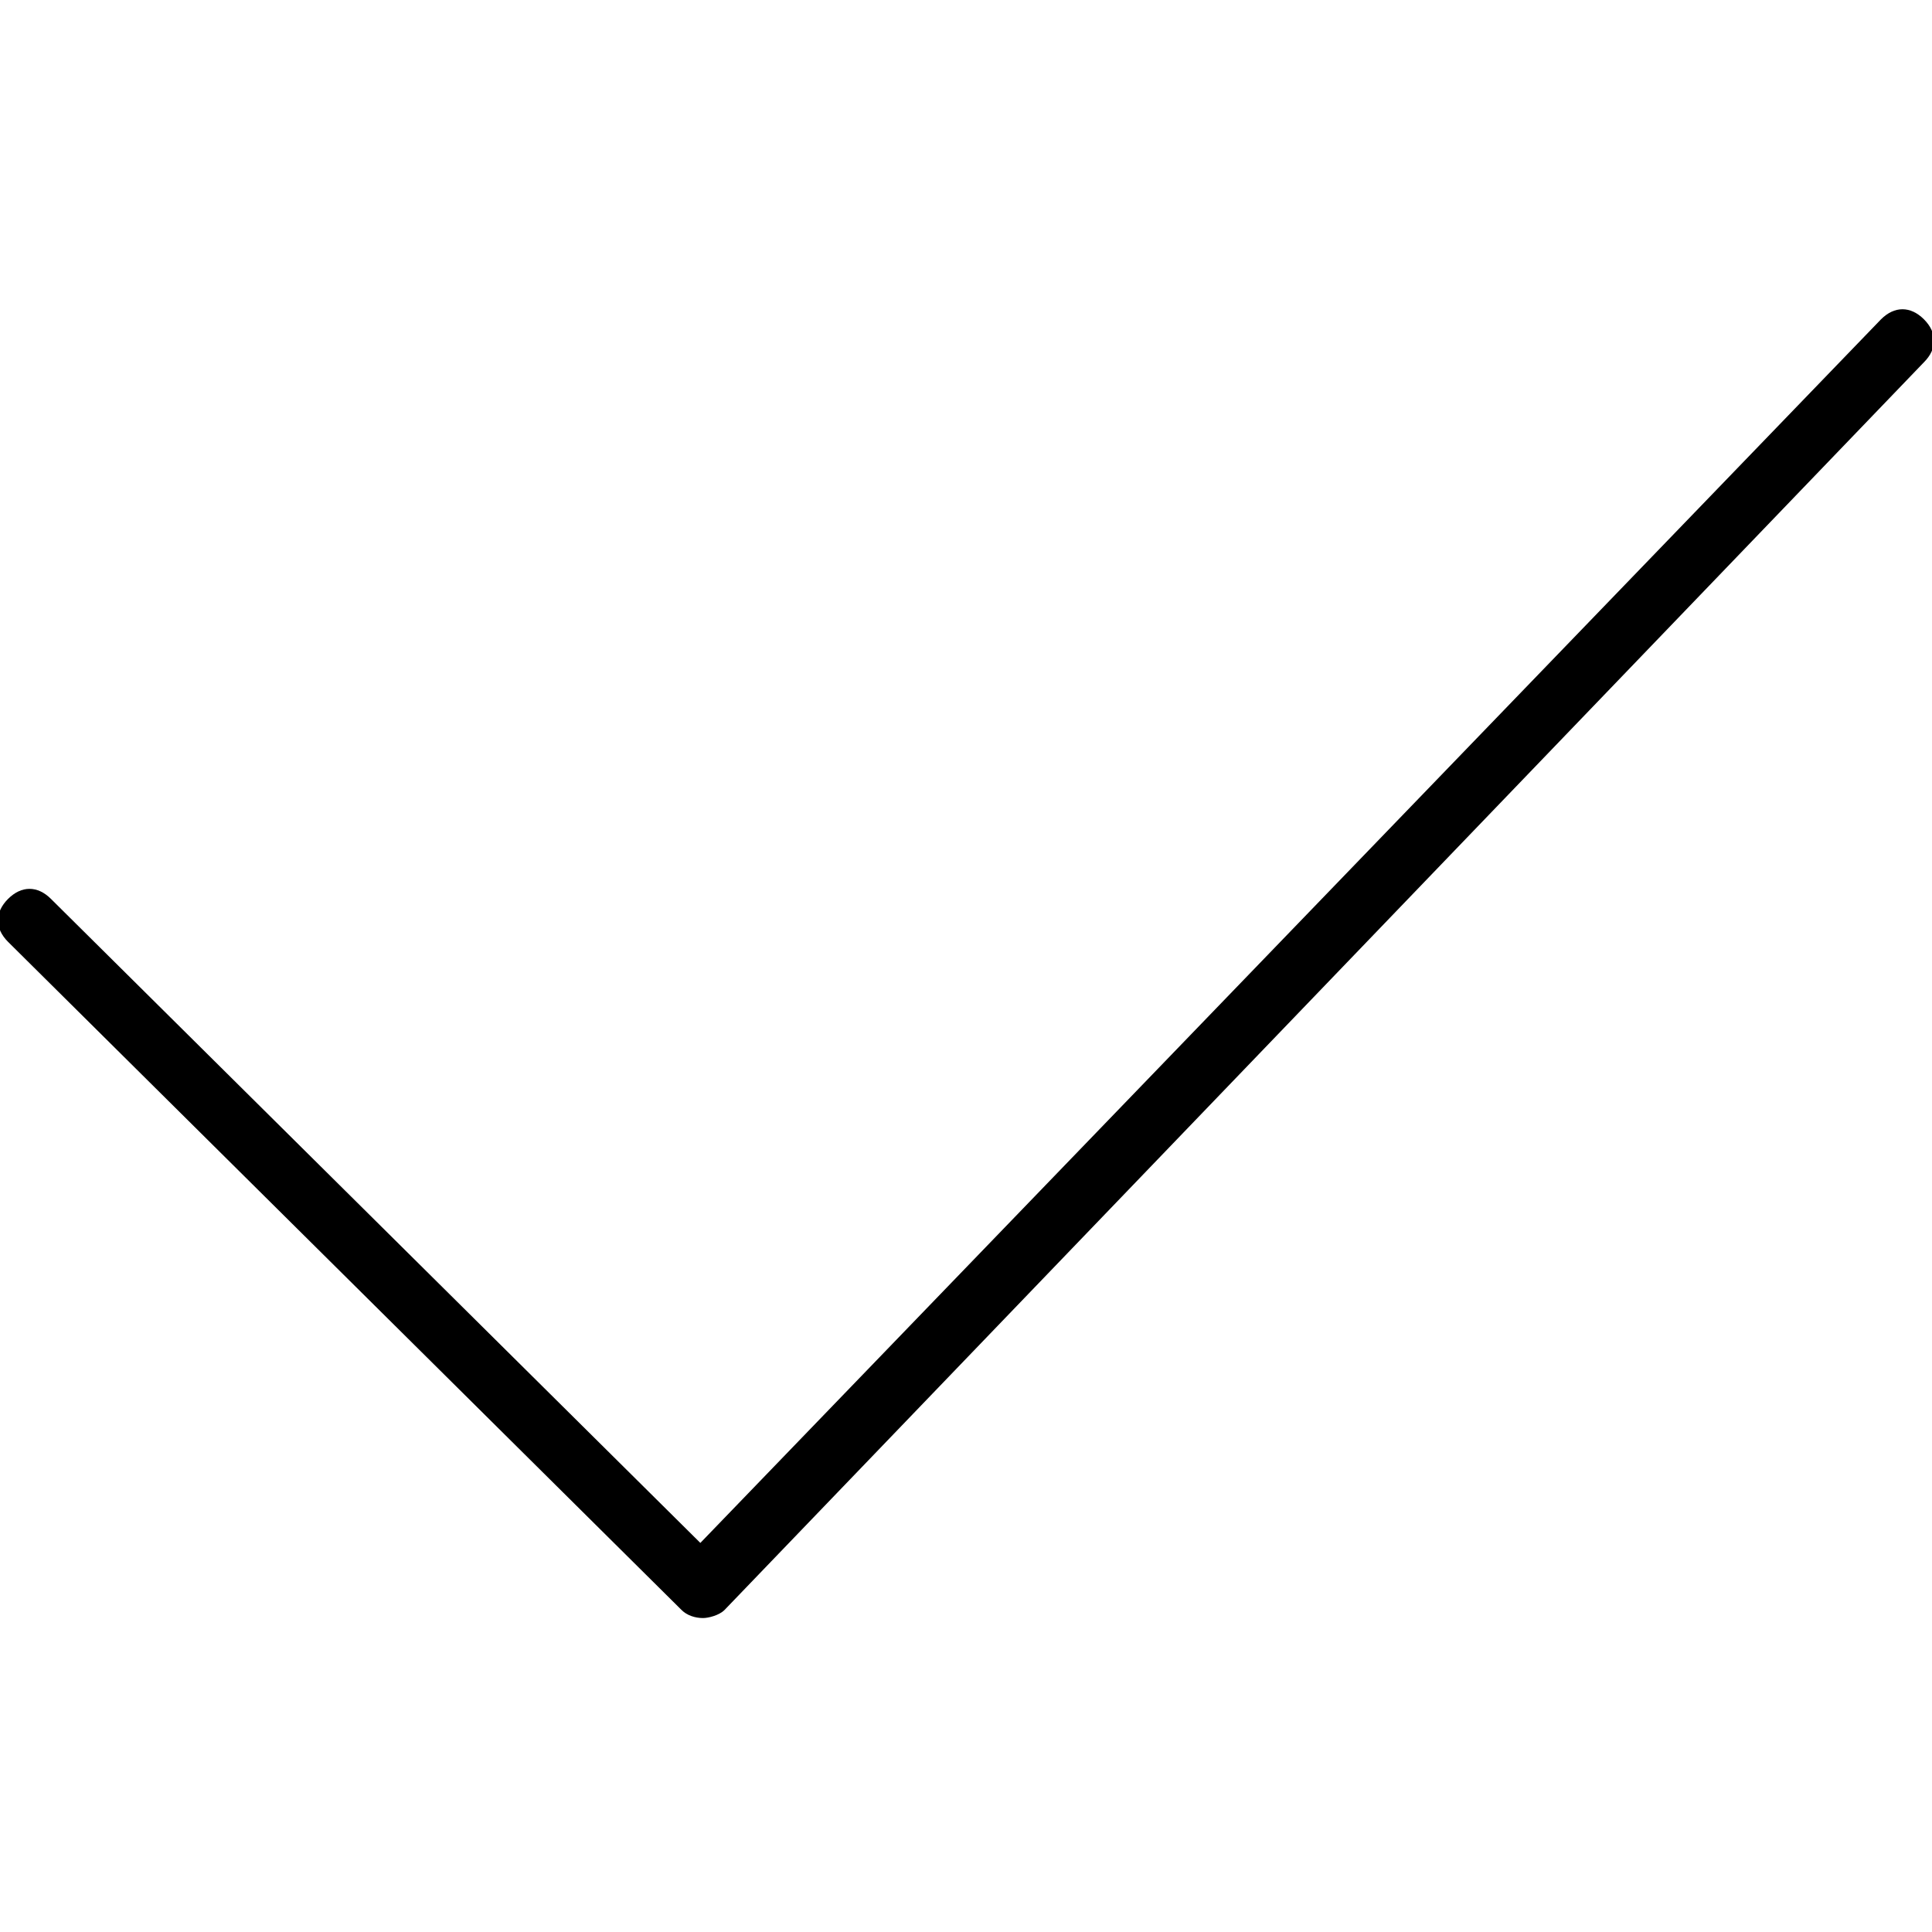 <?xml version="1.0" encoding="utf-8"?>
<!-- Generator: Adobe Illustrator 20.1.0, SVG Export Plug-In . SVG Version: 6.00 Build 0)  -->
<svg version="1.1" id="Layer_1" xmlns="http://www.w3.org/2000/svg" xmlns:xlink="http://www.w3.org/1999/xlink" x="0px" y="0px"
	 viewBox="0 0 72 72" style="enable-background:new 0 0 72 72;" xml:space="preserve">
<g>
	<g id="Layer_2_1_">
		<g>
			<g>
				<path d="M26.2,60.3c-0.3,0-0.6-0.1-0.8-0.3L0.3,35.1c-0.5-0.5-0.5-1.1,0-1.6c0.5-0.5,1.1-0.5,1.6,0l24.2,24l44-45.6
					c0.5-0.5,1.1-0.5,1.6,0c0.5,0.5,0.5,1.1,0,1.6L27,60C26.8,60.2,26.4,60.3,26.2,60.3L26.2,60.3z"/>
			</g>
		</g>
	</g>
</g>
</svg>
